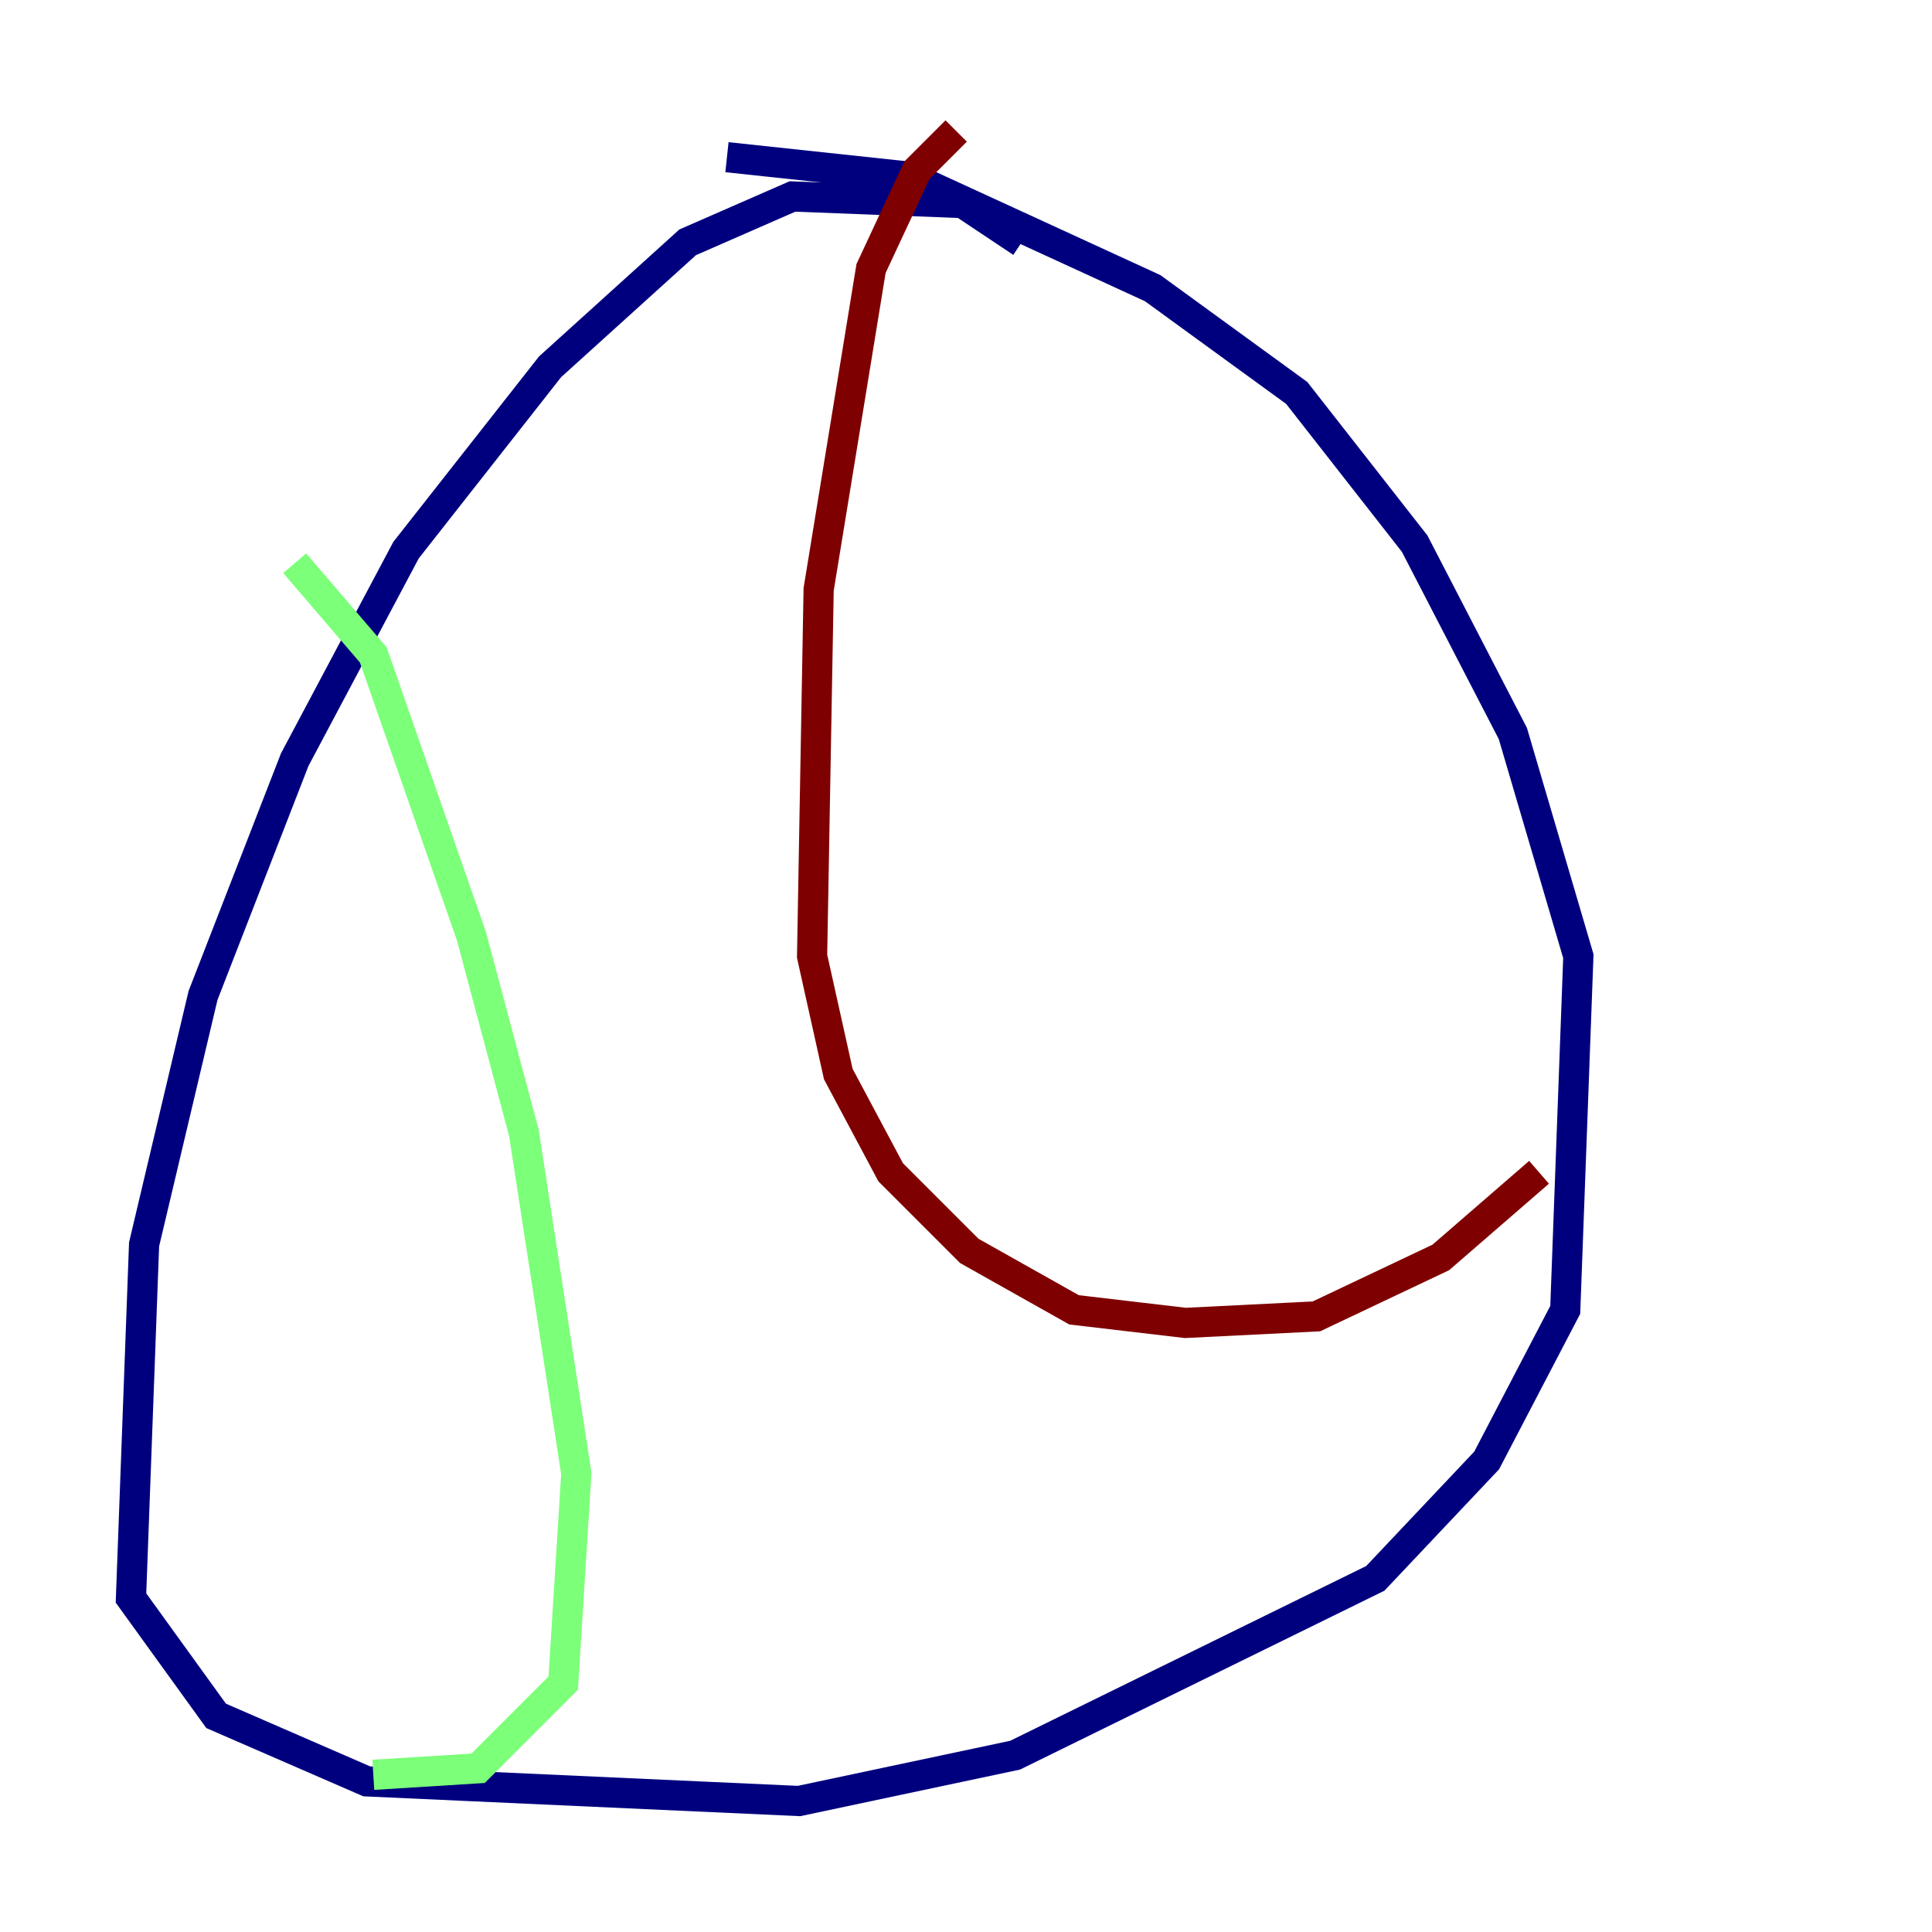 <?xml version="1.0" encoding="utf-8" ?>
<svg baseProfile="tiny" height="128" version="1.2" viewBox="0,0,128,128" width="128" xmlns="http://www.w3.org/2000/svg" xmlns:ev="http://www.w3.org/2001/xml-events" xmlns:xlink="http://www.w3.org/1999/xlink"><defs /><polyline fill="none" points="67.688,16.054 63.783,13.451 52.502,13.017 45.559,16.054 36.447,24.298 26.902,36.447 19.525,50.332 13.451,65.953 9.546,82.441 8.678,105.871 14.319,113.681 24.298,118.02 52.936,119.322 67.254,116.285 91.119,104.57 98.495,96.759 103.702,86.78 104.57,63.349 100.231,48.597 93.722,36.014 85.912,26.034 76.366,19.091 60.312,11.715 48.163,10.414" stroke="#00007f" stroke-width="2" /><polyline fill="none" points="19.525,37.315 24.732,43.39 31.241,62.047 34.712,75.064 38.183,97.627 37.315,111.512 31.675,117.153 24.732,117.586" stroke="#7cff79" stroke-width="2" /><polyline fill="none" points="63.349,8.678 60.746,11.281 57.709,17.79 54.237,39.051 53.803,63.349 55.539,71.159 59.01,77.668 64.217,82.875 71.159,86.78 78.536,87.647 87.214,87.214 95.458,83.308 101.966,77.668" stroke="#7f0000" stroke-width="2" /></svg>